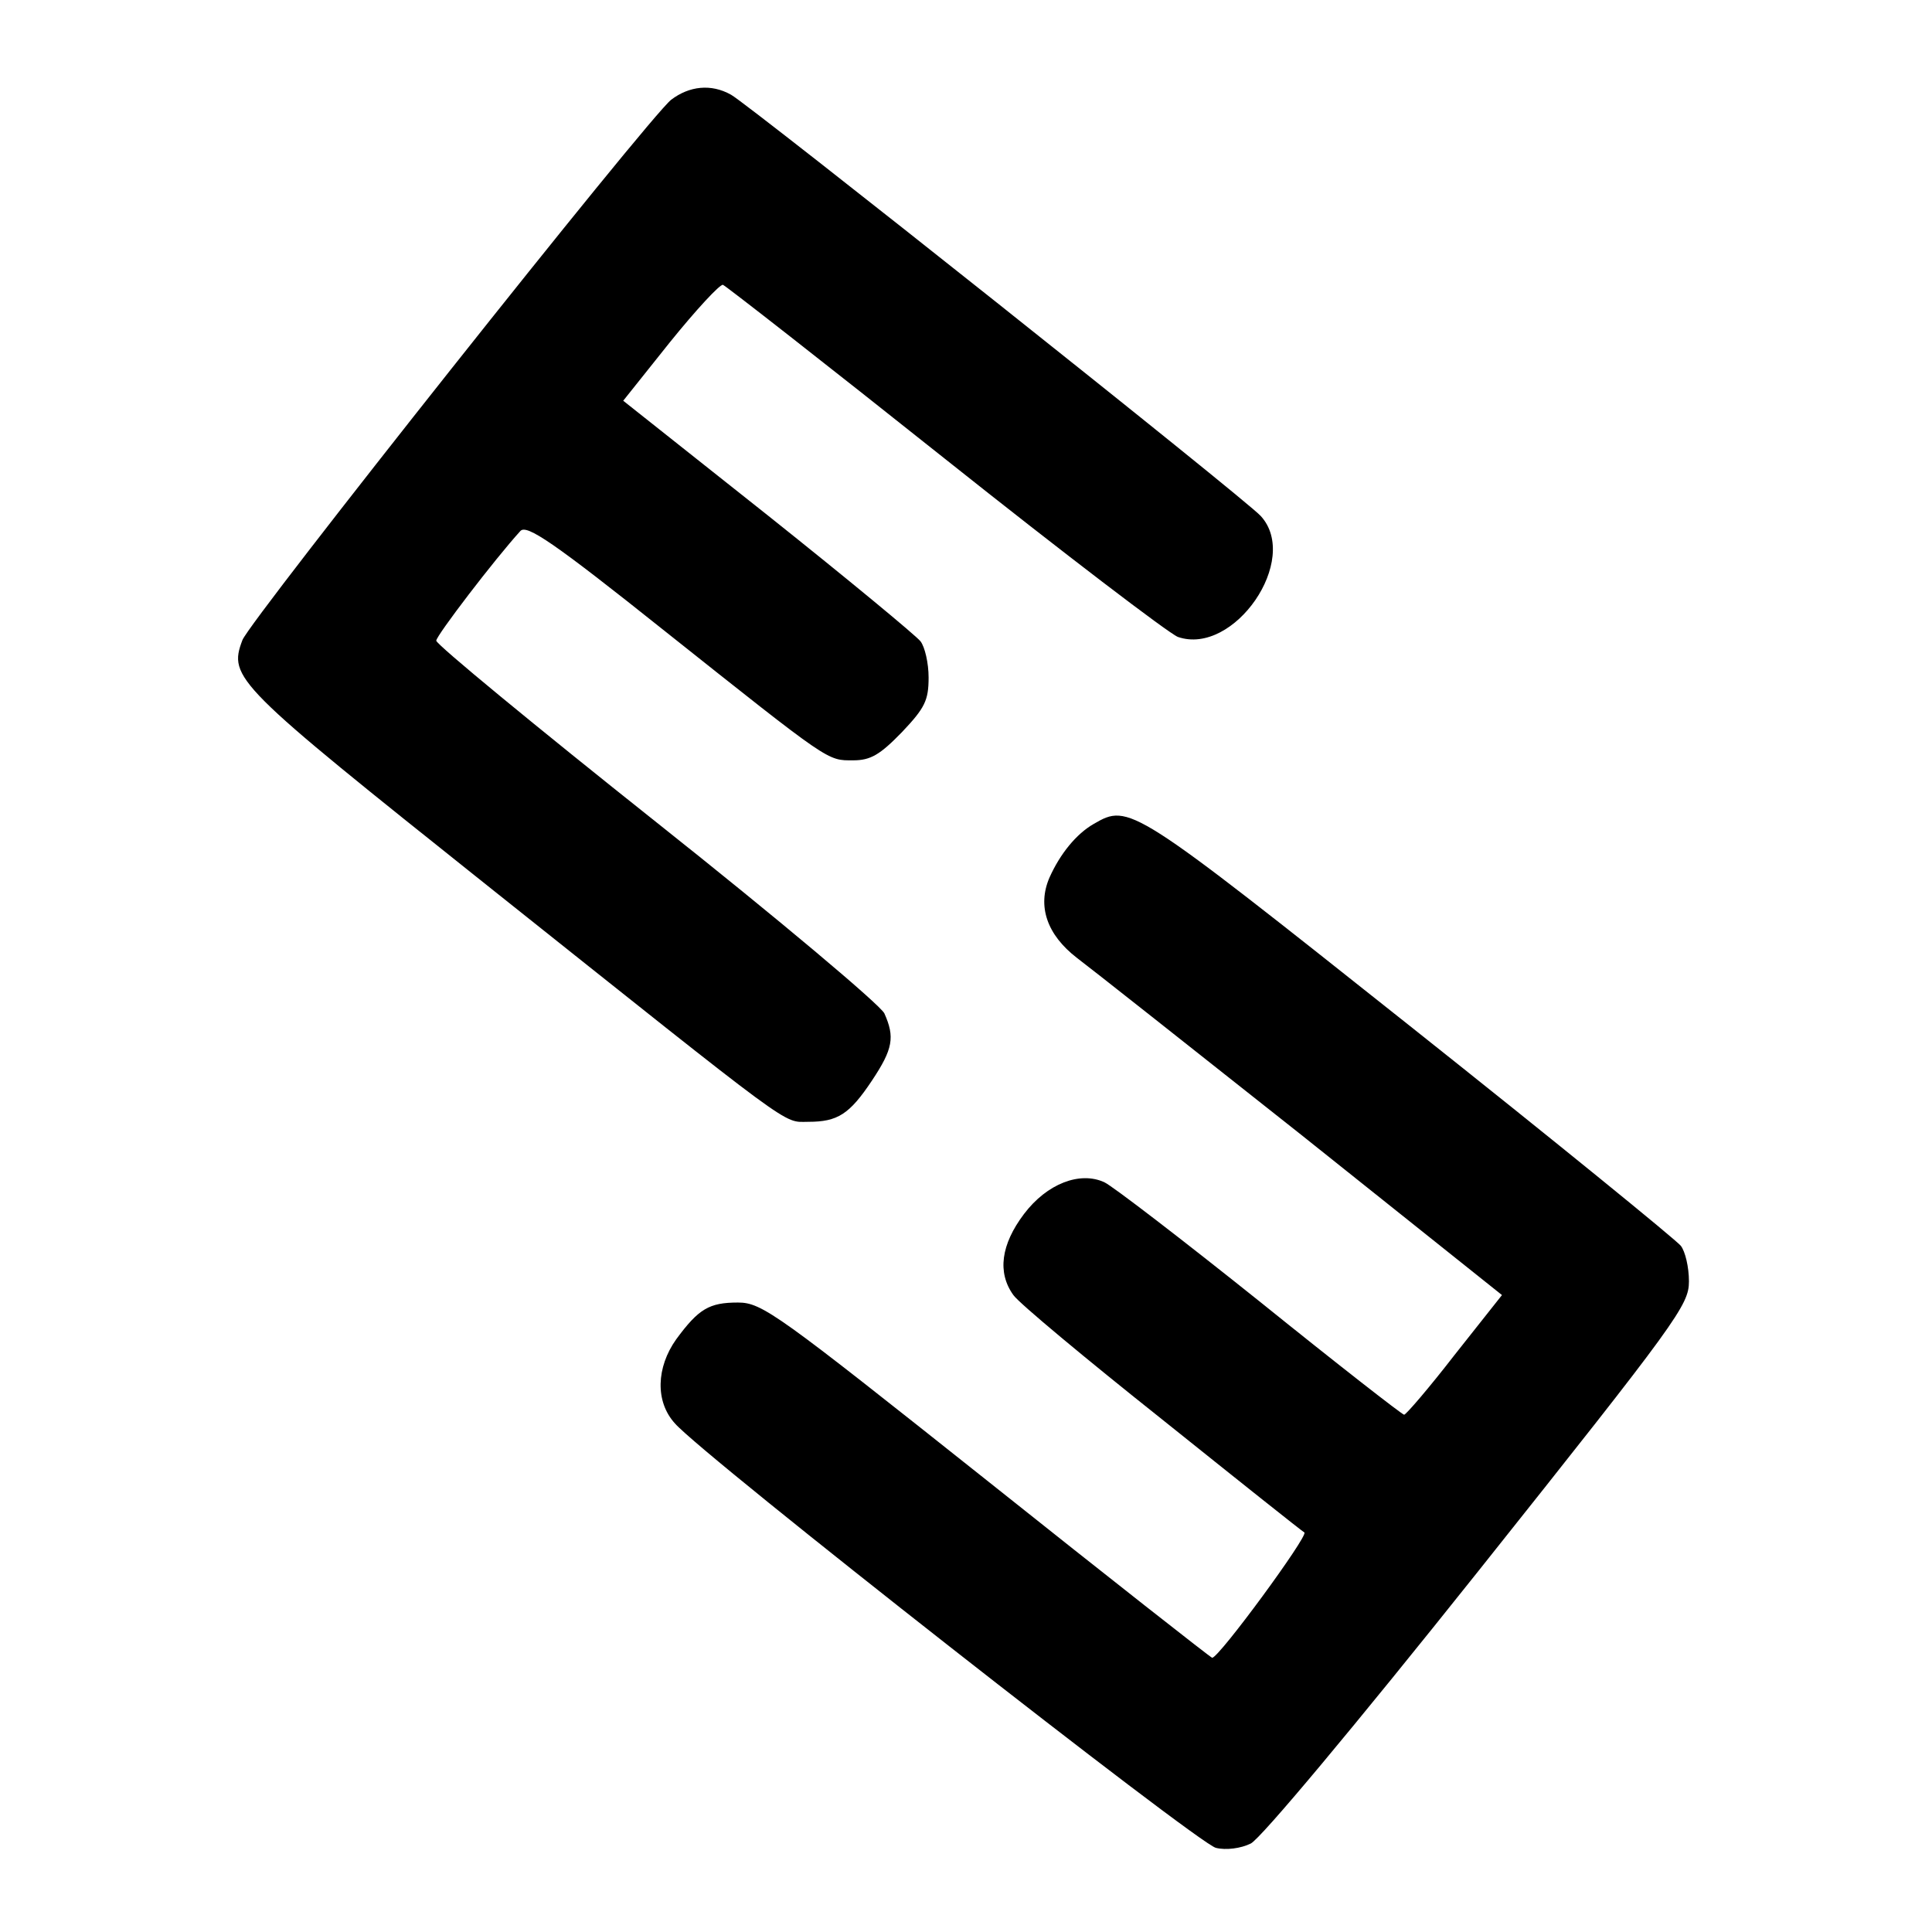 <?xml version="1.0" standalone="no"?>
<!DOCTYPE svg PUBLIC "-//W3C//DTD SVG 20010904//EN"
 "http://www.w3.org/TR/2001/REC-SVG-20010904/DTD/svg10.dtd">
<svg version="1.0" xmlns="http://www.w3.org/2000/svg"
 width="310pt" height="310pt" viewBox="0 0 310 310"
 preserveAspectRatio="xMidYMid meet">
<g transform="translate(0,310) scale(0.1,-0.1)"
fill="#000000" stroke="none">
<path d="M1077 2940 c-36 -28 -675 -834 -688 -867 -23 -61 -12 -71 393 -394
501 -399 473 -379 515 -379 47 0 66 12 102 66 34 51 37 70 20 108 -7 14 -171
152 -365 306 -195 155 -354 286 -354 292 0 8 94 131 135 176 10 11 53 -18 231
-160 268 -213 261 -208 303 -208 28 0 43 9 78 45 37 39 43 51 43 88 0 23 -6
49 -13 58 -7 9 -117 100 -245 202 l-232 184 75 94 c42 52 80 93 85 92 5 -2
165 -127 356 -279 191 -152 359 -280 374 -286 90 -31 197 124 133 194 -23 26
-822 661 -850 676 -32 18 -67 14 -96 -8z"/>
<path d="M1755 1778 c-28 -16 -54 -48 -71 -86 -20 -46 -4 -92 44 -129 20 -15
182 -143 360 -284 l322 -257 -76 -96 c-41 -53 -78 -96 -81 -96 -3 0 -107 81
-231 181 -125 100 -237 186 -250 192 -39 18 -92 -2 -129 -51 -37 -49 -43 -94
-17 -130 9 -13 116 -102 238 -199 121 -97 224 -179 229 -182 6 -6 -137 -201
-148 -201 -2 0 -165 128 -362 285 -336 267 -360 285 -399 285 -46 0 -63 -10
-99 -59 -32 -45 -34 -100 -2 -135 45 -52 840 -675 868 -681 16 -4 40 -1 56 7
16 8 165 186 365 437 320 402 338 427 338 465 0 23 -6 48 -13 57 -7 9 -202
168 -435 353 -447 355 -450 357 -507 324z"/>
</g>
</svg>

